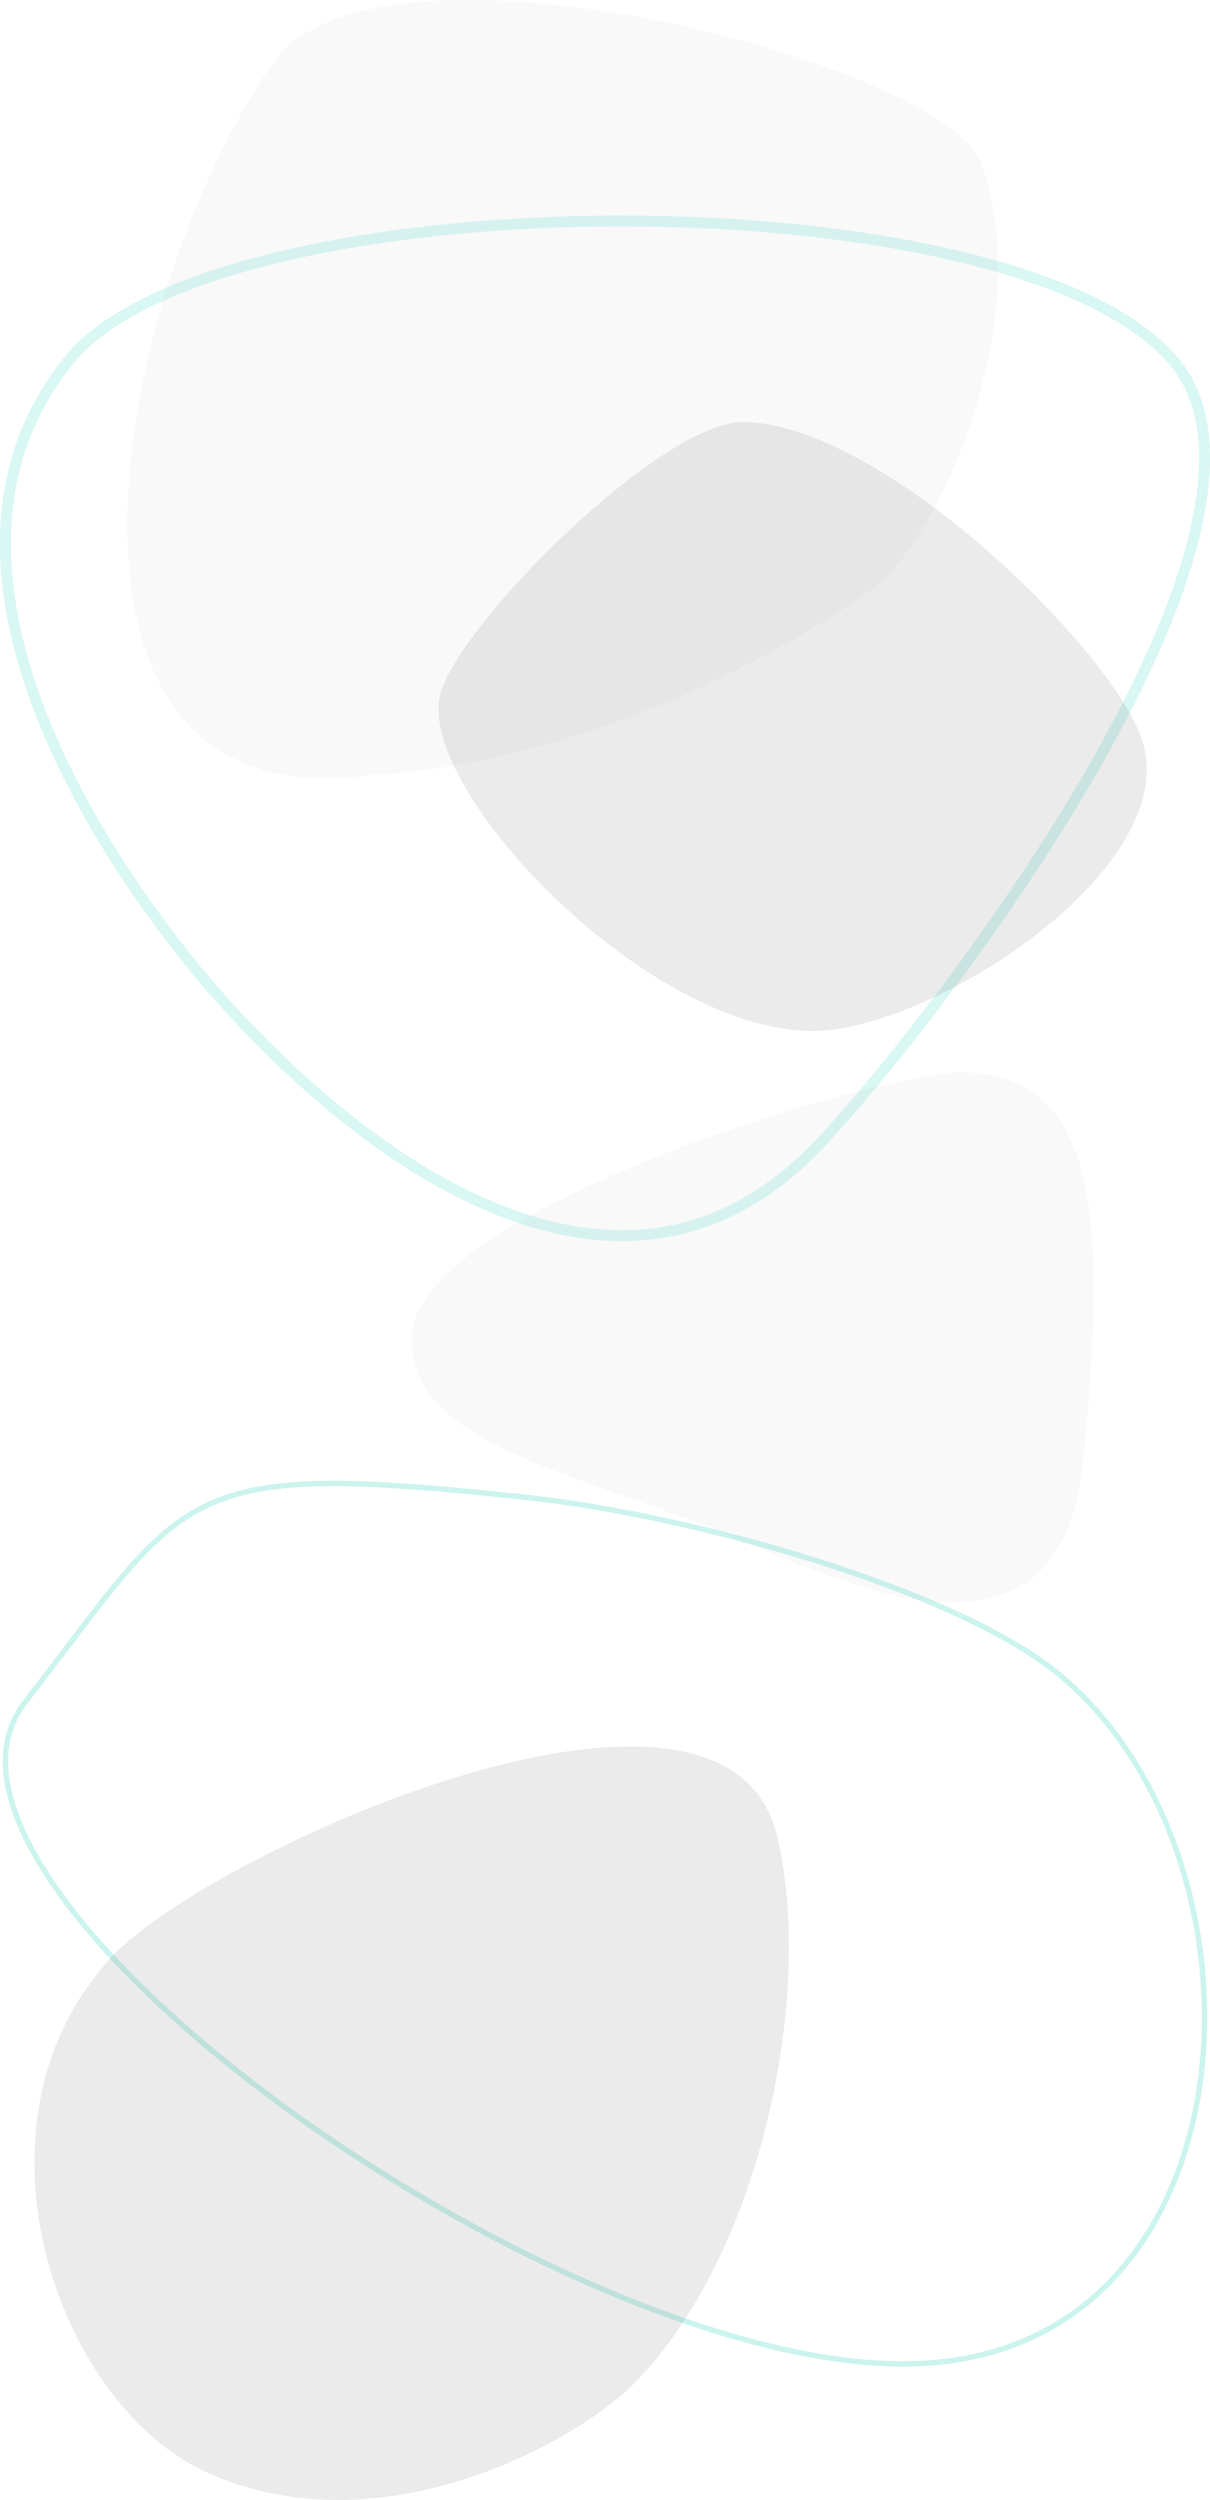 <svg id="Layer_1" data-name="Layer 1" xmlns="http://www.w3.org/2000/svg" viewBox="0 0 5550 11461.67"><defs><style>.cls-1,.cls-2{fill:none;stroke:#00cbad;stroke-miterlimit:10;}.cls-1{stroke-width:50px;opacity:0.15;}.cls-2{stroke-width:25px;opacity:0.2;}.cls-3{fill:#a7a9ac;opacity:0.07;}.cls-4{fill:#545457;opacity:0.12;}</style></defs><path class="cls-1" d="M5353.68,1984.83C6003.76,2736.59,4310.54,4962.74,3740.08,5573c-880.73,942.24-2029.76,142.52-2738.24-644.12-481.45-534.55-1503.59-1967.64-709-2944.09C973.07,1148.89,4608,1122.51,5353.68,1984.83Z" transform="translate(25 -334.84)"/><path class="cls-2" d="M4827.78,8007.89c1041,851.28,923.82,3164.94-709.89,3164.94s-4678.78-2194-4028.13-3033.4C848.14,7161.09,779.38,7027.22,2392.9,7200.3,3154.51,7282,4357,7622.91,4827.78,8007.89Z" transform="translate(25 -334.84)"/><path class="cls-3" d="M4477.45,1084.78C4317.34,634.74,1784.55-44,1244.69,597.91,489.33,1652.47,29.27,4113.13,1668.62,3888.44c756.24-35.13,1685.28-398.42,2348.73-883.2C4353.69,2669.41,4712.55,1745.56,4477.45,1084.78Z" transform="translate(25 -334.84)"/><path class="cls-4" d="M5215.57,3734.89C5397,4324.71,4235.8,5066.56,3697.52,5062c-768.37-6.52-1821.17-1120.75-1702-1548.29,90.69-325.3,1017.54-1251.35,1392.39-1244.16C4033.05,2281.92,5089.62,3325.46,5215.57,3734.89Z" transform="translate(25 -334.84)"/><path class="cls-4" d="M3536.35,8740.35c-264.51-1012.08-2781.77,169.3-3096.79,622.34-630.63,749.83-199.12,1998,485.07,2307.81,795.53,360.29,1694-139.41,1959.73-409C3468.93,10668.54,3715.38,9460.32,3536.35,8740.35Z" transform="translate(25 -334.84)"/><path class="cls-3" d="M4943.08,7038.7c-113.85,1147.6-1303.37,445.05-1812.66,259.79-708-257.55-1267.15-394.2-1267.15-829.07,0-587.36,2163.3-1225.38,2530.84-1218.33C5026.65,5263.23,5050.77,5953.27,4943.08,7038.7Z" transform="translate(25 -334.84)"/></svg>